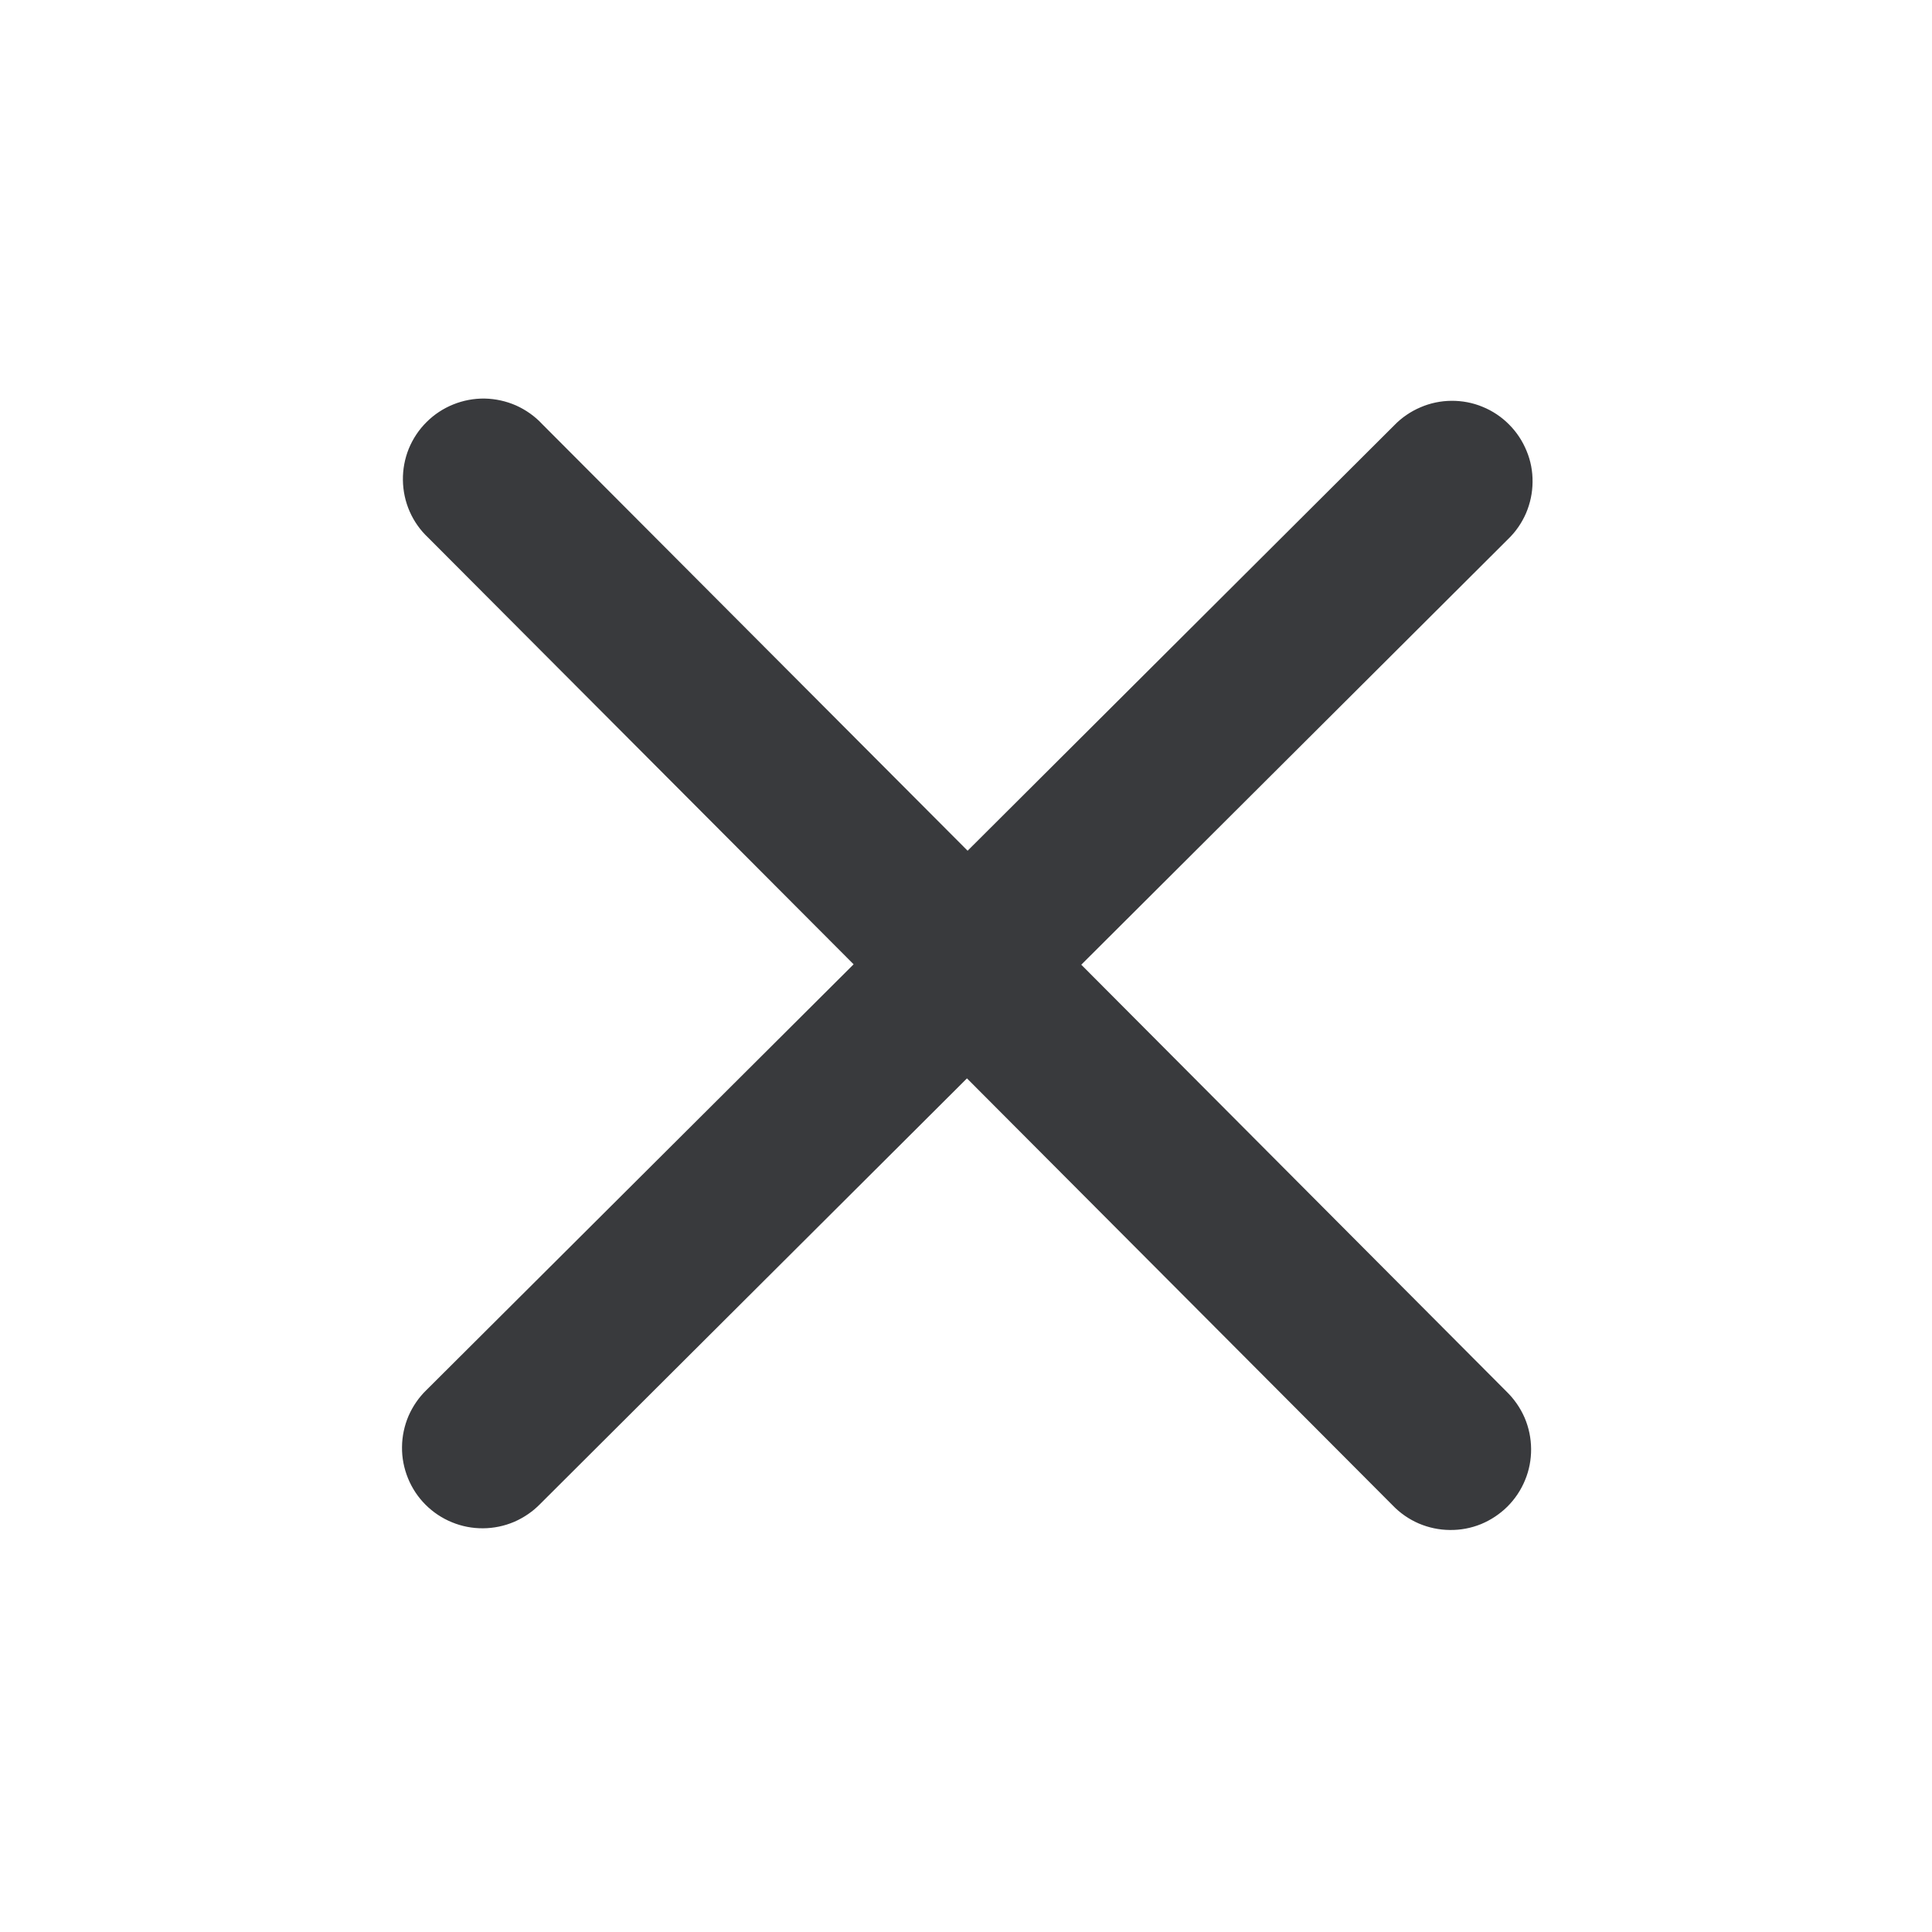 <svg width="24" height="24" viewBox="0 0 24 24" fill="none" xmlns="http://www.w3.org/2000/svg">
<path d="M13.432 11.984L18.732 6.699C18.828 6.607 18.904 6.497 18.957 6.375C19.009 6.253 19.037 6.122 19.038 5.989C19.04 5.856 19.015 5.724 18.964 5.602C18.914 5.479 18.84 5.367 18.746 5.273C18.653 5.179 18.541 5.104 18.418 5.054C18.296 5.003 18.164 4.978 18.031 4.979C17.898 4.98 17.767 5.007 17.645 5.06C17.523 5.112 17.412 5.188 17.32 5.283L12.02 10.568L6.735 5.268C6.644 5.17 6.533 5.092 6.411 5.037C6.288 4.983 6.156 4.954 6.022 4.951C5.888 4.949 5.755 4.974 5.631 5.024C5.507 5.074 5.394 5.148 5.299 5.243C5.204 5.337 5.129 5.45 5.078 5.574C5.028 5.698 5.003 5.831 5.005 5.965C5.007 6.099 5.035 6.231 5.089 6.354C5.143 6.477 5.221 6.587 5.319 6.679L10.604 11.979L5.3 17.265C5.204 17.357 5.128 17.468 5.075 17.589C5.023 17.711 4.995 17.843 4.994 17.975C4.992 18.108 5.018 18.24 5.068 18.363C5.118 18.486 5.192 18.598 5.286 18.692C5.379 18.785 5.491 18.86 5.614 18.91C5.737 18.961 5.868 18.986 6.001 18.985C6.134 18.984 6.265 18.957 6.387 18.905C6.509 18.852 6.62 18.776 6.712 18.681L12.012 13.396L17.3 18.7C17.392 18.796 17.502 18.872 17.624 18.925C17.746 18.977 17.877 19.005 18.01 19.006C18.143 19.008 18.275 18.983 18.398 18.933C18.521 18.882 18.632 18.808 18.726 18.715C18.82 18.621 18.895 18.509 18.945 18.386C18.996 18.264 19.021 18.132 19.02 17.999C19.019 17.866 18.992 17.735 18.94 17.613C18.887 17.491 18.811 17.381 18.716 17.288L13.432 11.984Z" fill="#393A3D"/>
</svg>